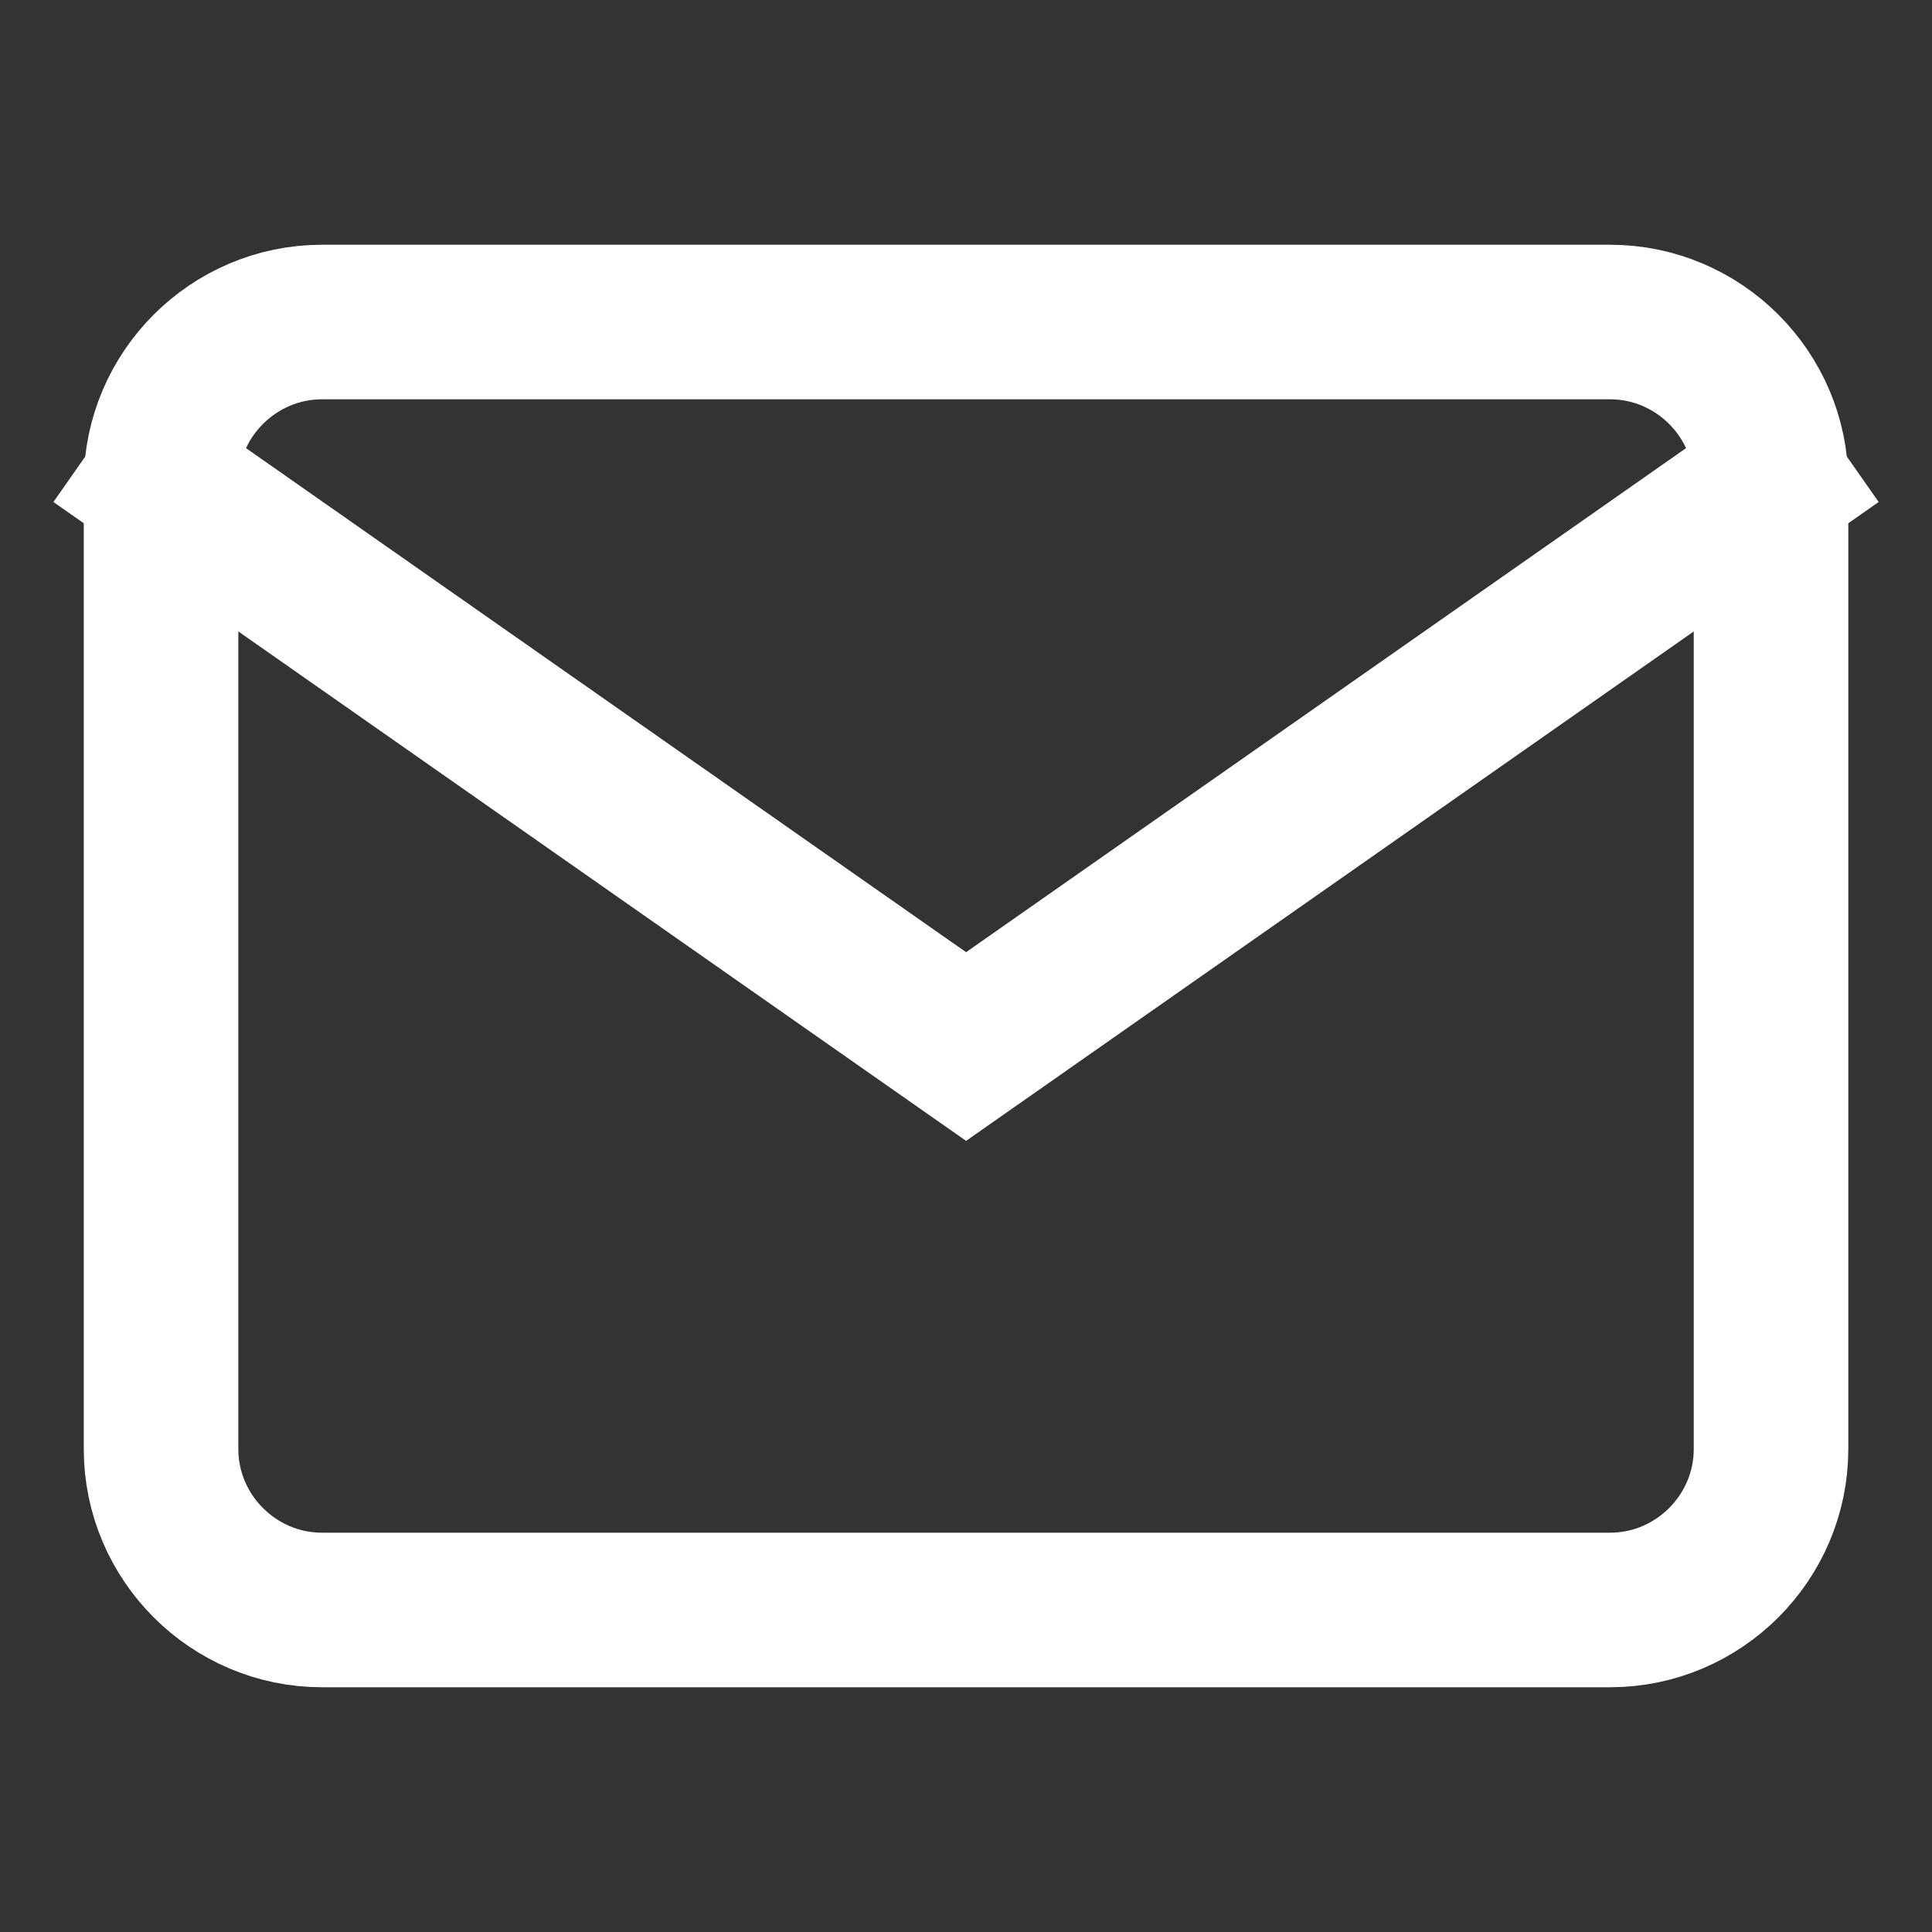 <svg width="25" height="25" viewBox="0 0 25 25" fill="none" xmlns="http://www.w3.org/2000/svg">
<rect x="0" y="0" width="25" height="25" fill="#333333" stroke="none"/>
<path d="M4.167 4.167H20.834C21.98 4.167 22.917 5.104 22.917 6.25V18.75C22.917 19.896 21.98 20.833 20.834 20.833H4.167C3.021 20.833 2.084 19.896 2.084 18.75V6.25C2.084 5.104 3.021 4.167 4.167 4.167Z" stroke="white" stroke-width="2" stroke-linecap="square"/>
<path d="M22.917 6.25L12.501 13.542L2.084 6.25" stroke="white" stroke-width="2" stroke-linecap="square"/>
</svg>
